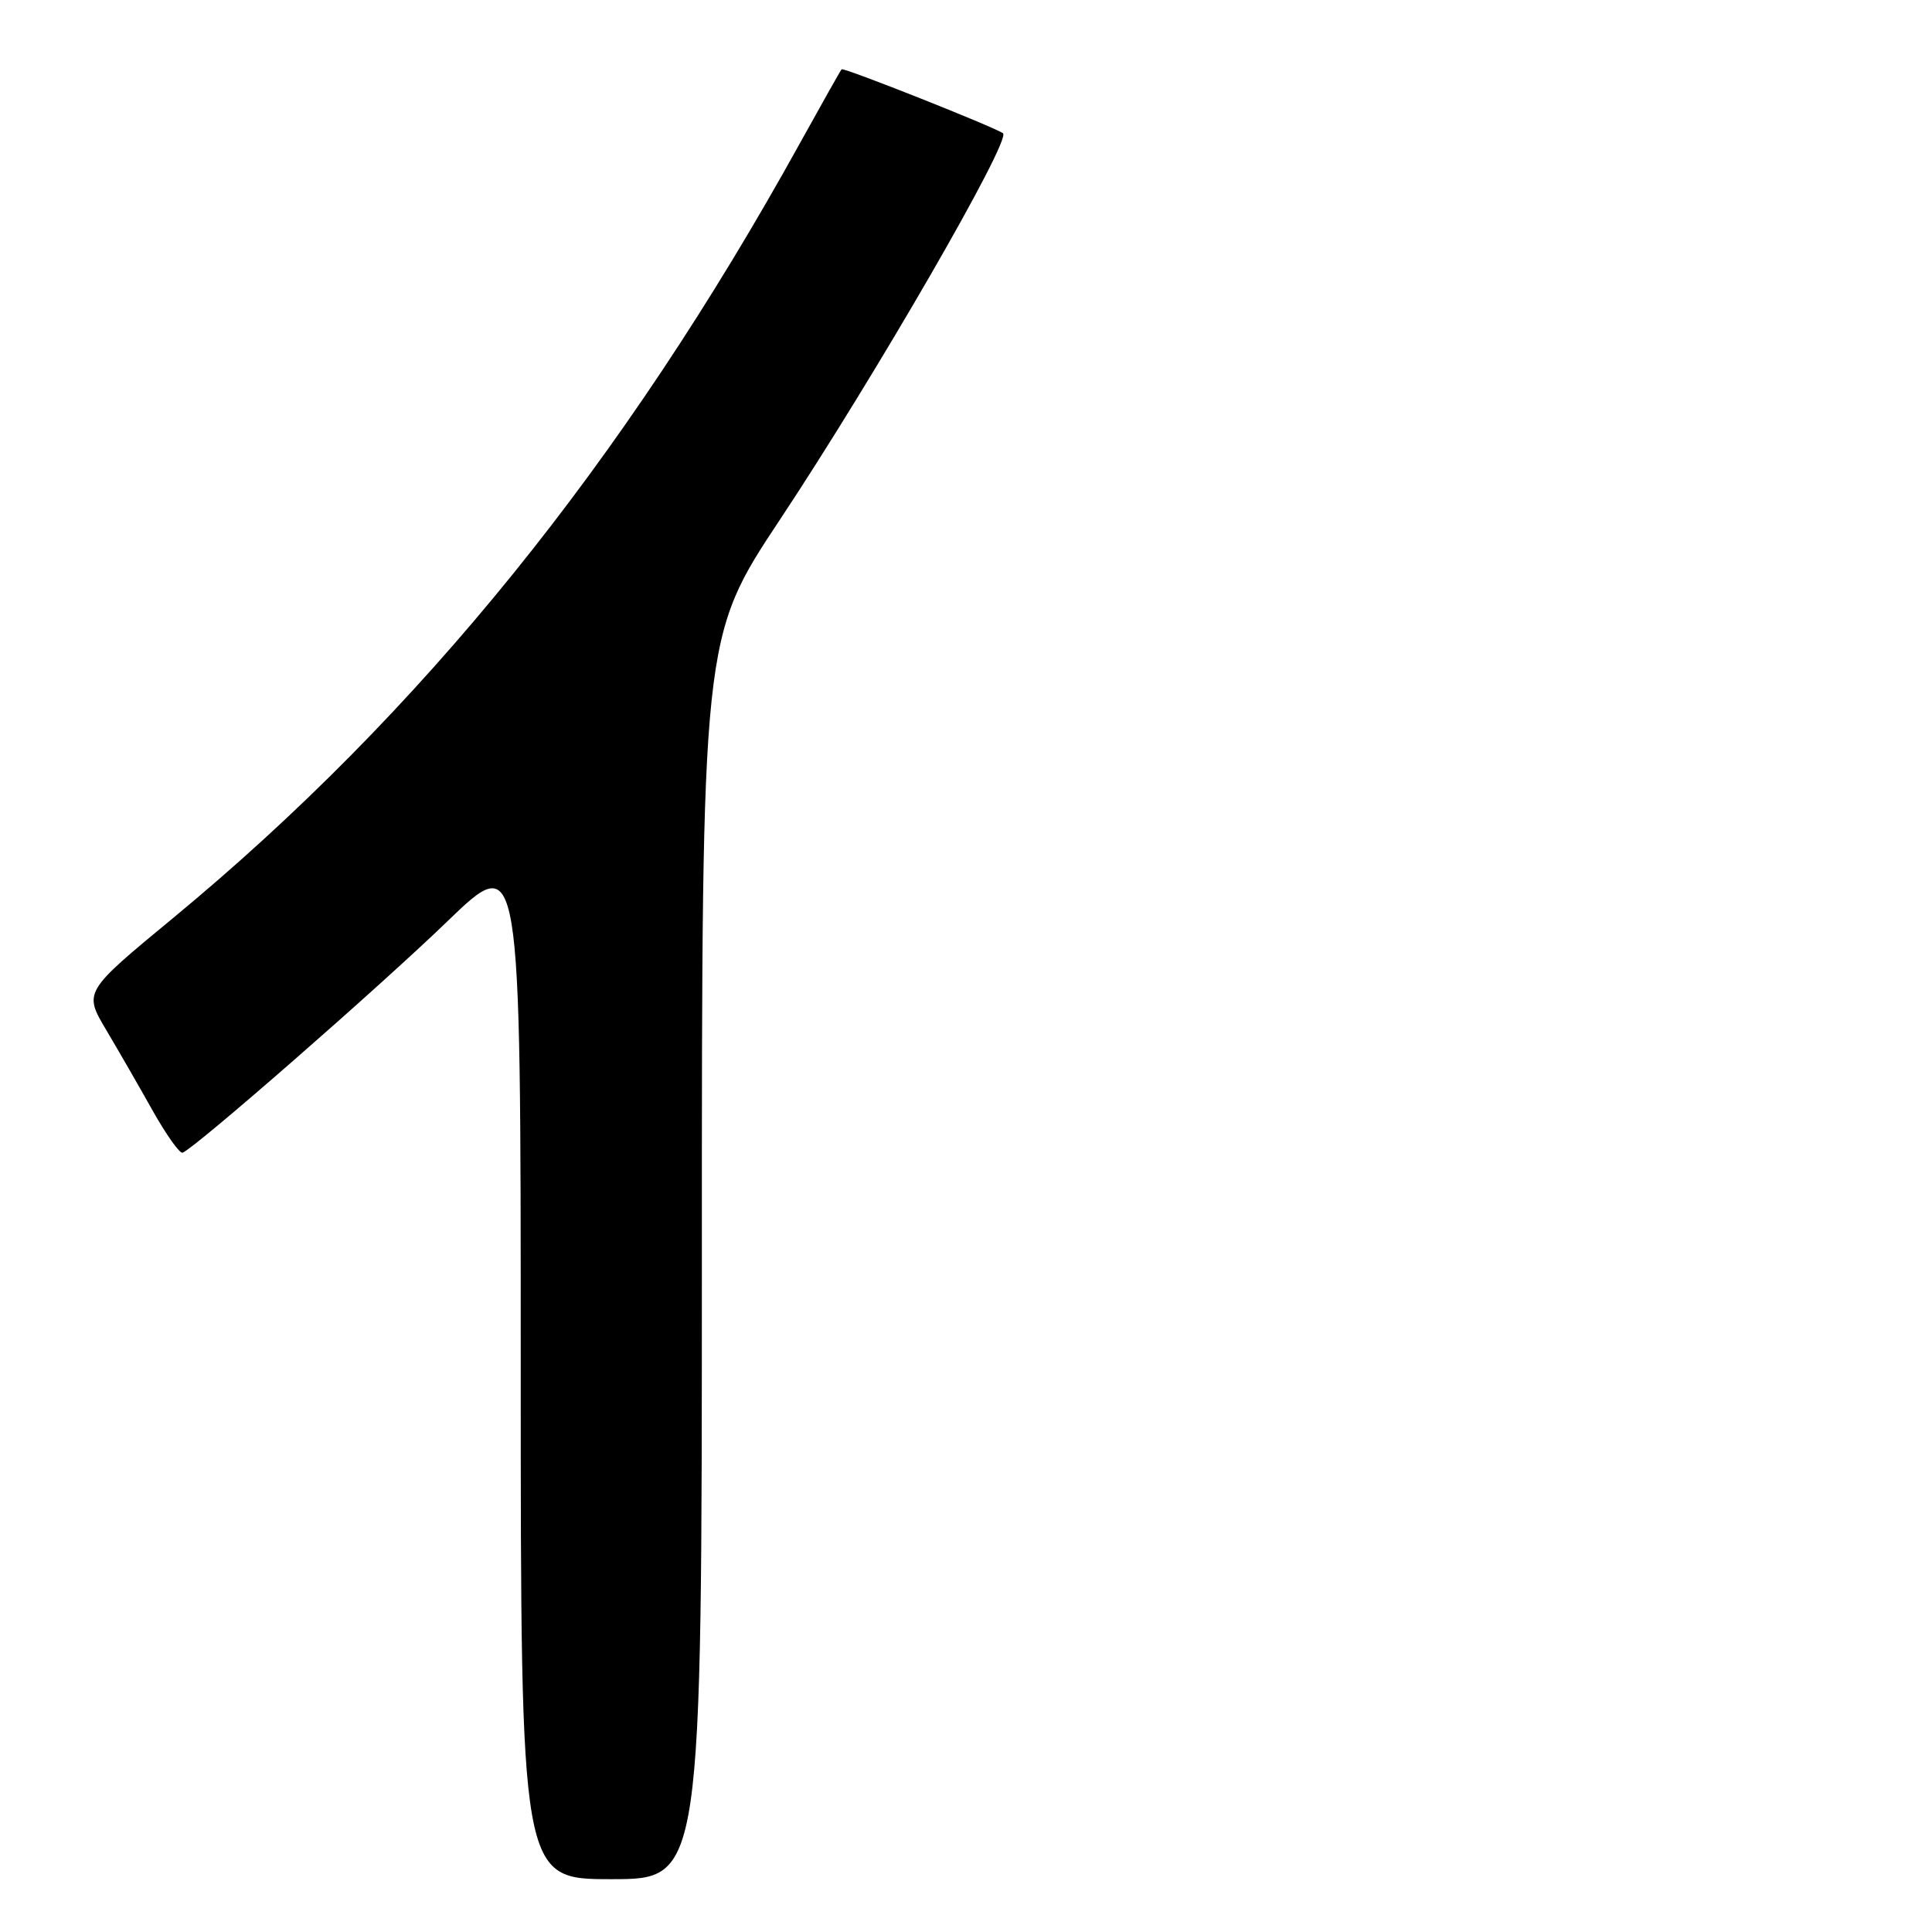 <?xml version="1.0" encoding="UTF-8" standalone="no"?>
<!DOCTYPE svg PUBLIC "-//W3C//DTD SVG 1.1//EN" "http://www.w3.org/Graphics/SVG/1.1/DTD/svg11.dtd" >
<svg xmlns="http://www.w3.org/2000/svg" xmlns:xlink="http://www.w3.org/1999/xlink" version="1.1" viewBox="0 0 256 256">
 <g >
 <path fill="currentColor"
d=" M 93.00 166.73 C 93.00 84.46 93.00 84.46 103.35 68.85 C 116.07 49.66 134.04 18.53 132.90 17.66 C 131.89 16.88 111.77 8.90 111.52 9.18 C 111.36 9.36 108.87 13.78 105.98 19.00 C 82.55 61.38 55.74 94.53 23.00 121.59 C 11.08 131.43 11.08 131.43 14.07 136.47 C 15.71 139.23 18.50 144.08 20.27 147.24 C 22.05 150.39 23.81 152.87 24.19 152.74 C 25.76 152.20 50.21 130.84 59.25 122.11 C 69.00 112.70 69.00 112.70 69.00 180.85 C 69.00 249.00 69.00 249.00 81.00 249.00 C 93.00 249.00 93.00 249.00 93.00 166.73 Z "/>
</g>
</svg>